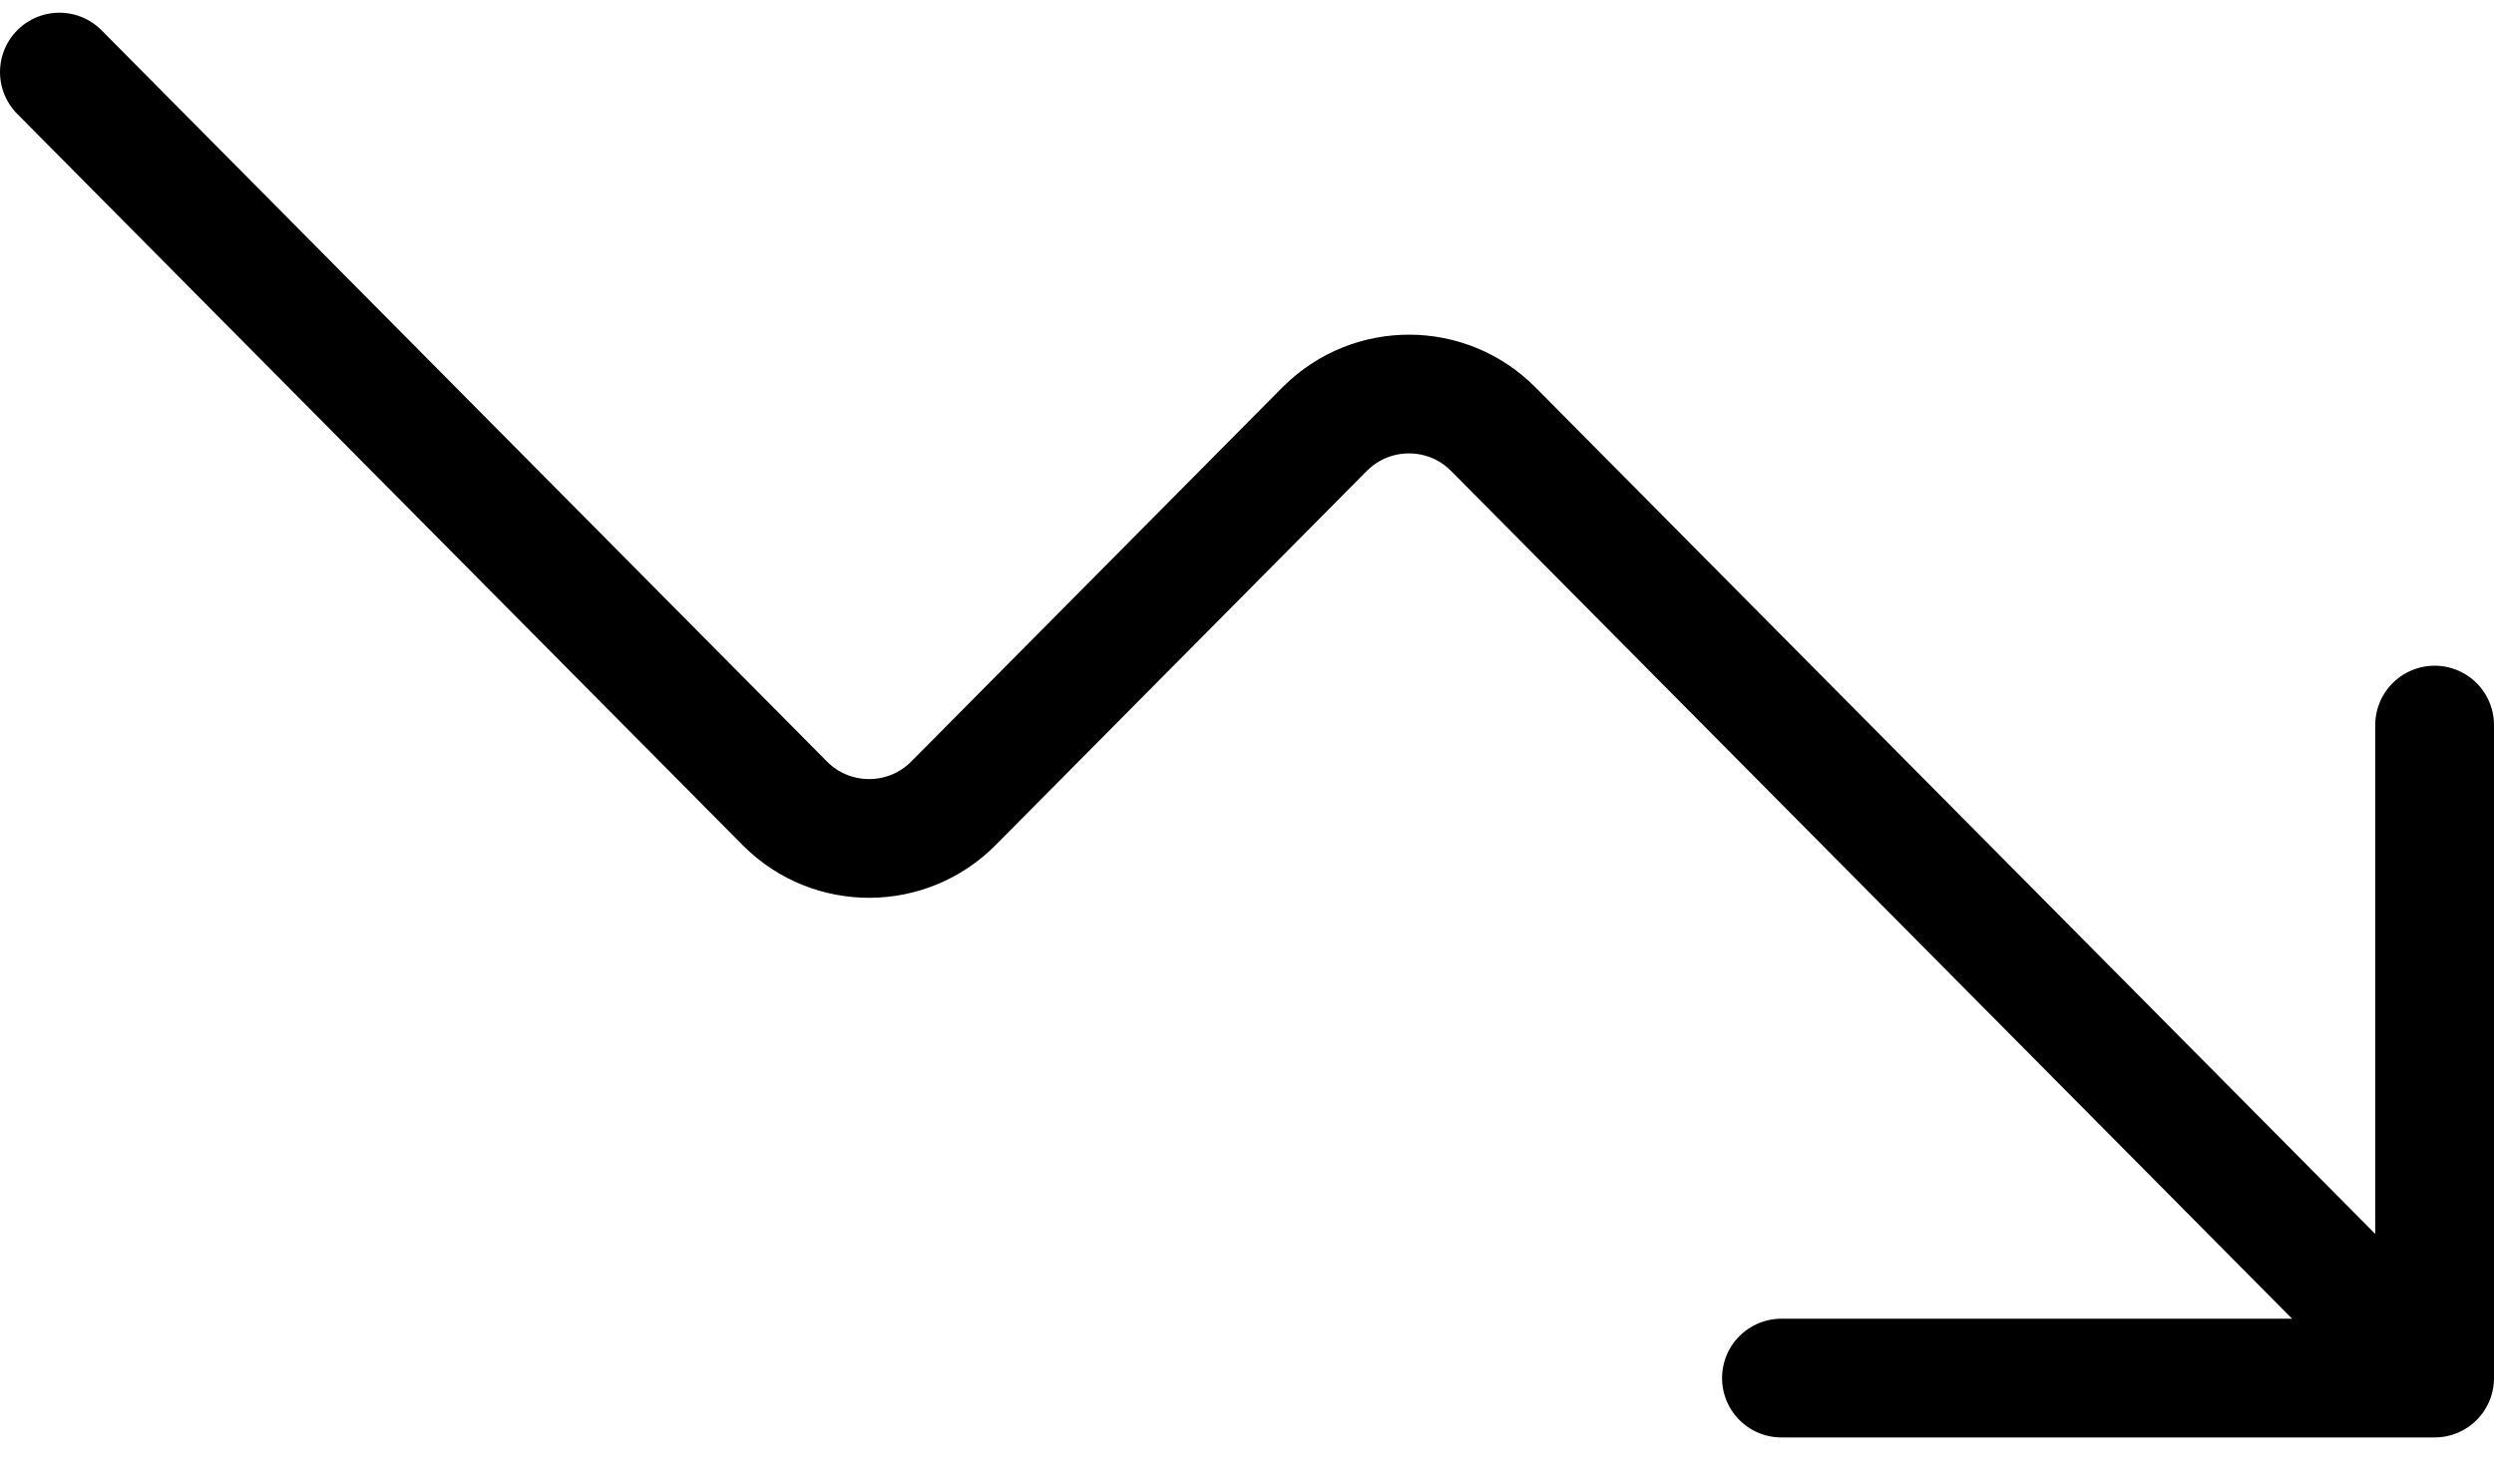 <?xml version="1.0" encoding="UTF-8"?>
<svg width="42px" height="25px" viewBox="0 0 42 25" version="1.1" xmlns="http://www.w3.org/2000/svg" xmlns:xlink="http://www.w3.org/1999/xlink">
    <!-- Generator: Sketch 57.1 (83088) - https://sketch.com -->
    <title>svg/black/icon / trending-down</title>
    <desc>Created with Sketch.</desc>
    <g id="**-Sticker-Sheets" stroke="none" stroke-width="1" fill="none" fill-rule="evenodd" stroke-linecap="round" stroke-linejoin="round">
        <g id="sticker-sheet--top-hits--page-2" transform="translate(-417, -3784)" stroke="#000000" stroke-width="2">
            <g id="icon-preview-row-copy-256" transform="translate(1, 3754)">
                <g id="Icon-Row">
                    <g id="icon-/-trending-down" transform="translate(413, 18.214)">
                        <path d="M44,35 L28.147,19.015 C27.37,18.231 26.103,18.226 25.319,19.004 C25.315,19.007 25.311,19.011 25.307,19.015 L19.056,25.318 C18.279,26.102 17.012,26.108 16.228,25.33 C16.224,25.326 16.22,25.322 16.216,25.318 L4,13 L4,13 M33,35 L44,35 L44,24" id="Combined-Shape"></path>
                    </g>
                </g>
            </g>
        </g>
    </g>
</svg>